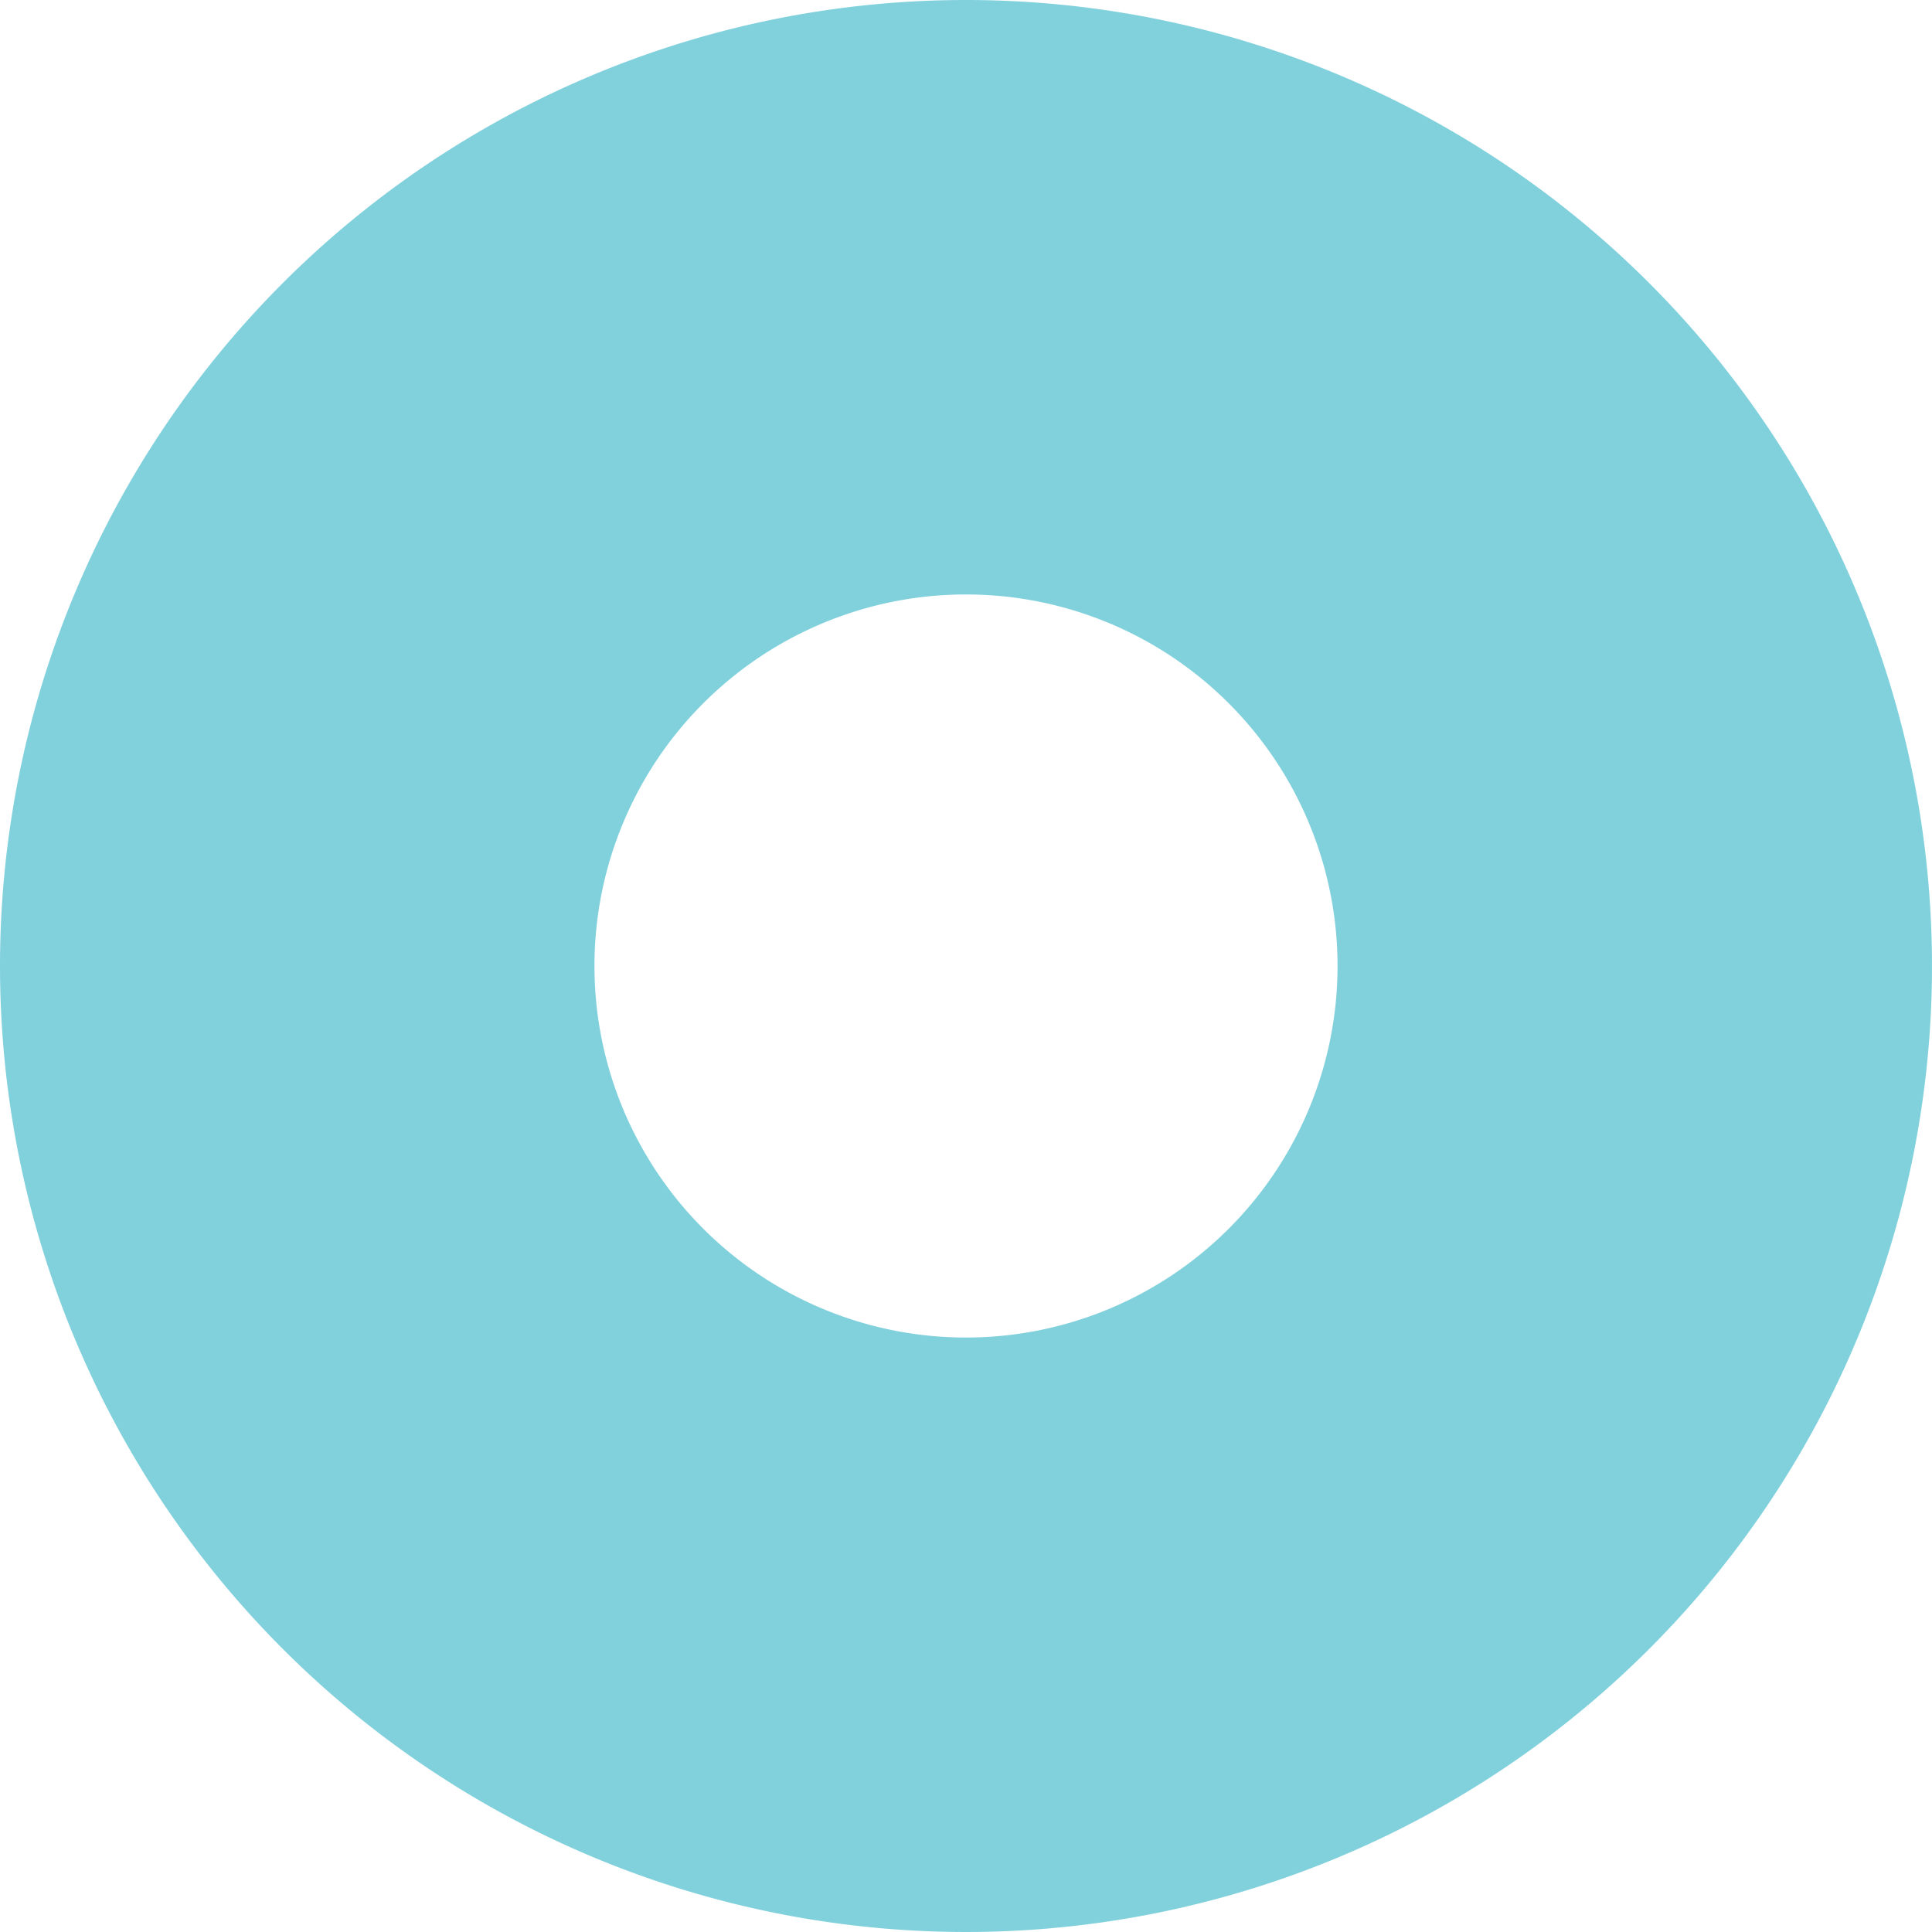 <svg xmlns="http://www.w3.org/2000/svg" width="13" height="13" viewBox="0 0 13 13"><path d="M6.5,4A2.5,2.5,0,1,0,9,6.5,2.5,2.5,0,0,0,6.5,4m0-4A6.5,6.5,0,1,1,0,6.5,6.5,6.5,0,0,1,6.5,0Z" fill="#81d1dd"/></svg>